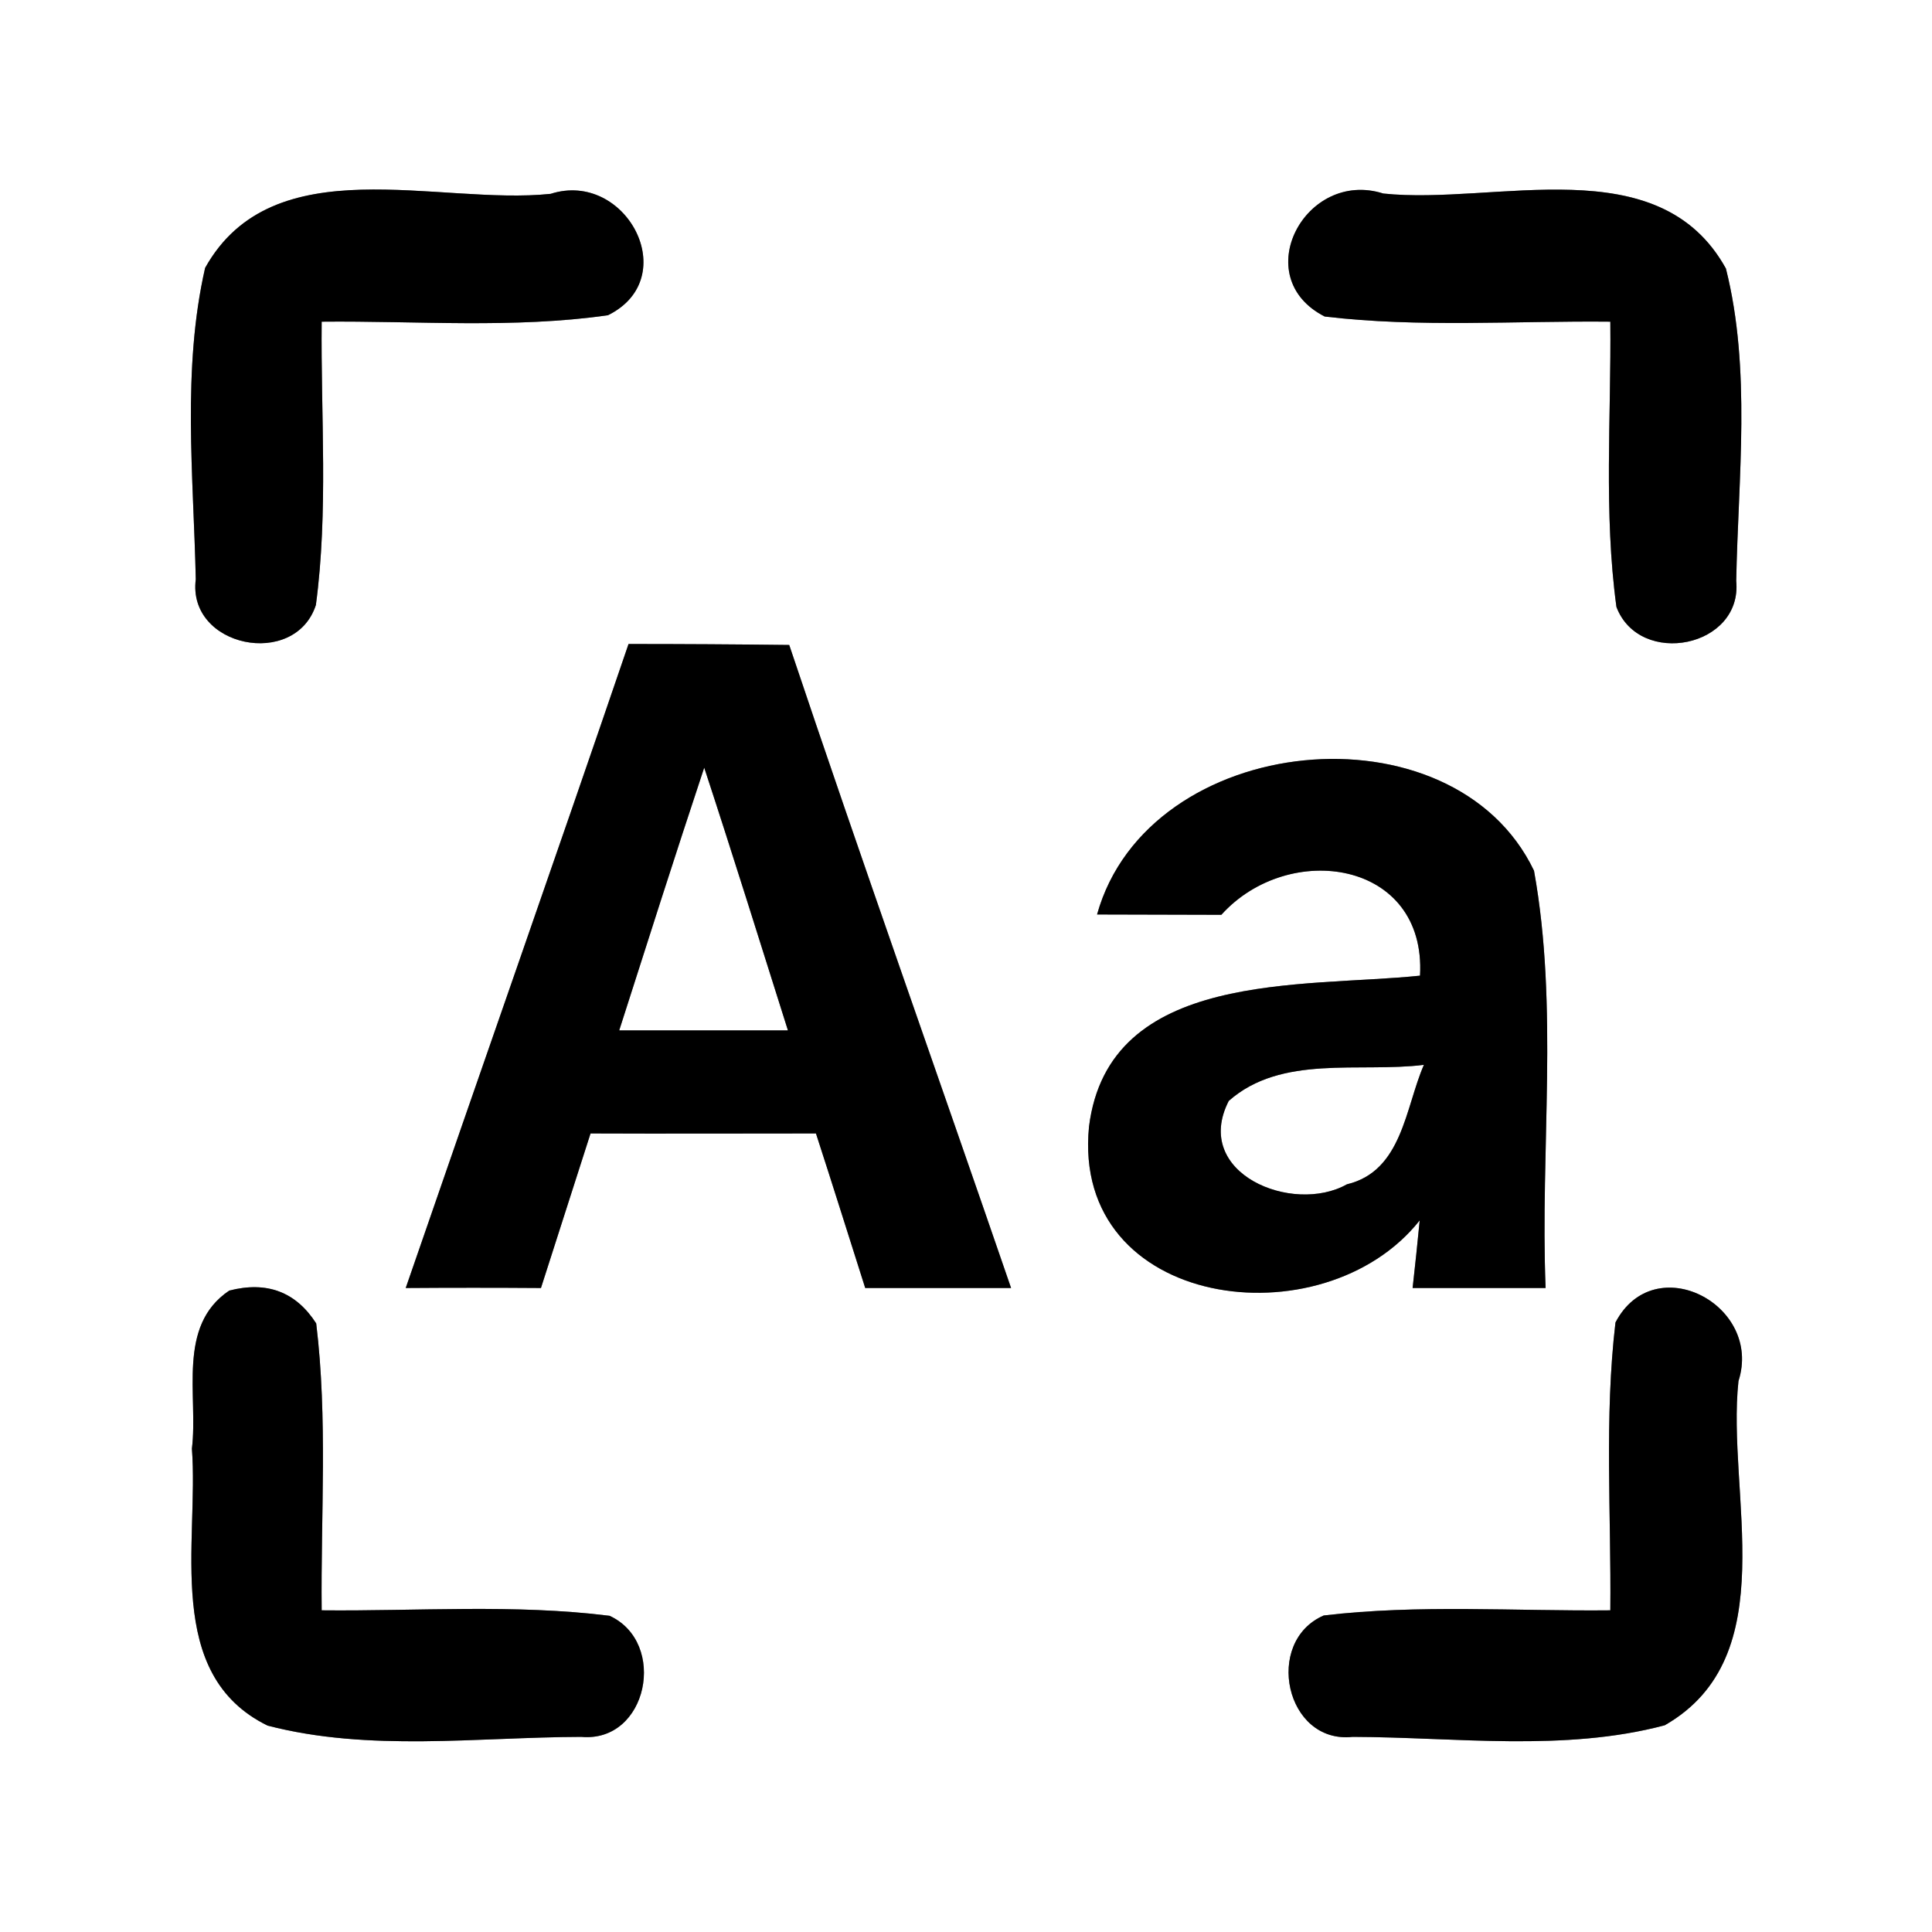<?xml version="1.0" encoding="UTF-8" ?>
<!DOCTYPE svg PUBLIC "-//W3C//DTD SVG 1.1//EN" "http://www.w3.org/Graphics/SVG/1.1/DTD/svg11.dtd">
<svg width="60pt" height="60pt" viewBox="0 0 60 60" version="1.1" xmlns="http://www.w3.org/2000/svg">
<rect x="0" y="0" width="60" height="60" fill="#808080" stroke="none"/>
<g id="#ffffffff">
<path fill="#ffffff" opacity="1.00" d=" M 0.00 0.00 L 60.00 0.00 L 60.00 60.00 L 0.00 60.00 L 0.00 0.00 M 6.37 8.32 C 5.65 11.47 6.01 14.78 6.08 17.99 C 5.81 20.10 9.16 20.78 9.81 18.79 C 10.20 15.87 9.96 12.92 9.99 9.99 C 12.95 9.96 15.94 10.21 18.88 9.79 C 21.23 8.63 19.44 5.27 17.10 6.02 C 13.60 6.39 8.48 4.54 6.37 8.32 M 41.14 9.83 C 44.08 10.18 47.05 9.96 50.01 9.99 C 50.04 12.94 49.80 15.91 50.20 18.85 C 50.92 20.74 54.12 20.11 53.92 18.04 C 53.98 14.83 54.39 11.48 53.60 8.34 C 51.51 4.56 46.45 6.38 42.96 6.01 C 40.54 5.24 38.74 8.61 41.14 9.83 M 19.52 20.00 C 17.24 26.68 14.90 33.33 12.60 40.00 C 14.00 39.99 15.40 39.99 16.80 40.00 C 17.31 38.40 17.83 36.80 18.34 35.20 C 20.67 35.21 23.01 35.20 25.34 35.20 C 25.86 36.80 26.36 38.40 26.87 40.00 C 28.38 40.00 29.89 40.00 31.40 40.00 C 29.11 33.34 26.75 26.71 24.51 20.03 C 22.84 20.01 21.18 20.00 19.52 20.00 M 34.07 28.40 C 35.04 28.40 36.96 28.41 37.93 28.41 C 40.02 26.09 44.30 26.71 44.10 30.30 C 40.47 30.68 34.43 30.10 33.82 34.99 C 33.26 40.67 41.09 41.69 44.09 37.90 C 44.04 38.43 43.93 39.48 43.87 40.00 C 45.25 40.00 46.62 40.00 48.00 40.00 C 47.83 35.69 48.41 31.30 47.64 27.04 C 45.12 21.78 35.66 22.71 34.07 28.40 M 7.12 40.08 C 5.48 41.18 6.16 43.34 5.96 44.99 C 6.18 47.88 5.06 52.00 8.31 53.59 C 11.46 54.41 14.82 53.95 18.05 53.94 C 20.12 54.13 20.74 51.01 18.93 50.18 C 15.97 49.81 12.97 50.04 9.99 50.01 C 9.96 47.04 10.18 44.06 9.82 41.10 C 9.19 40.12 8.29 39.78 7.12 40.08 M 50.17 41.07 C 49.82 44.03 50.04 47.03 50.01 50.01 C 47.04 50.04 44.06 49.82 41.11 50.17 C 39.24 50.98 39.92 54.17 42.01 53.94 C 45.22 53.95 48.58 54.41 51.70 53.58 C 55.44 51.44 53.61 46.38 53.99 42.89 C 54.75 40.52 51.38 38.76 50.17 41.07 Z" />
<path fill="#ffffff" opacity="1.00" d=" M 21.87 23.84 C 22.76 26.55 23.61 29.28 24.47 32.00 C 22.73 32.00 20.98 32.00 19.23 32.00 C 20.10 29.28 20.97 26.55 21.87 23.84 Z" />
<path fill="#ffffff" opacity="1.00" d=" M 38.16 34.19 C 39.80 32.74 42.22 33.32 44.22 33.07 C 43.64 34.40 43.55 36.37 41.83 36.78 C 40.14 37.73 37.01 36.44 38.16 34.19 Z" />
</g>
<g id="#000000ff">
<path fill="#000000" opacity="1.00" d=" M 6.37 8.32 C 8.48 4.54 13.60 6.39 17.10 6.02 C 19.44 5.27 21.23 8.63 18.88 9.79 C 15.94 10.21 12.95 9.96 9.99 9.99 C 9.96 12.92 10.20 15.87 9.81 18.79 C 9.16 20.78 5.81 20.10 6.08 17.99 C 6.01 14.78 5.65 11.47 6.37 8.32 Z" />
<path fill="#000000" opacity="1.00" d=" M 41.14 9.83 C 38.74 8.61 40.54 5.24 42.96 6.01 C 46.45 6.38 51.51 4.56 53.60 8.34 C 54.39 11.48 53.98 14.83 53.92 18.04 C 54.12 20.11 50.92 20.74 50.20 18.85 C 49.80 15.91 50.04 12.94 50.01 9.99 C 47.05 9.96 44.08 10.18 41.14 9.83 Z" />
<path fill="#000000" opacity="1.00" d=" M 19.52 20.00 C 21.18 20.00 22.84 20.01 24.51 20.03 C 26.75 26.71 29.11 33.34 31.40 40.00 C 29.89 40.00 28.38 40.00 26.87 40.00 C 26.36 38.40 25.86 36.80 25.34 35.20 C 23.01 35.20 20.67 35.21 18.34 35.20 C 17.83 36.80 17.31 38.40 16.80 40.00 C 15.40 39.99 14.00 39.99 12.60 40.00 C 14.90 33.33 17.24 26.68 19.52 20.00 M 21.87 23.84 C 20.97 26.55 20.10 29.28 19.23 32.00 C 20.98 32.00 22.73 32.00 24.47 32.00 C 23.61 29.28 22.76 26.55 21.87 23.84 Z" />
<path fill="#000000" opacity="1.00" d=" M 34.07 28.40 C 35.66 22.71 45.12 21.78 47.64 27.04 C 48.41 31.30 47.83 35.69 48.00 40.00 C 46.62 40.00 45.25 40.00 43.87 40.00 C 43.93 39.48 44.04 38.43 44.09 37.90 C 41.09 41.69 33.26 40.67 33.82 34.99 C 34.43 30.10 40.47 30.68 44.10 30.30 C 44.30 26.71 40.02 26.09 37.93 28.41 C 36.96 28.41 35.04 28.40 34.07 28.40 M 38.16 34.19 C 37.01 36.44 40.14 37.73 41.83 36.78 C 43.55 36.37 43.64 34.40 44.22 33.07 C 42.22 33.32 39.80 32.74 38.16 34.19 Z" />
<path fill="#000000" opacity="1.00" d=" M 7.12 40.08 C 8.29 39.78 9.19 40.12 9.82 41.10 C 10.18 44.06 9.96 47.04 9.99 50.01 C 12.97 50.04 15.97 49.81 18.93 50.18 C 20.74 51.01 20.12 54.13 18.05 53.94 C 14.82 53.95 11.46 54.41 8.31 53.59 C 5.06 52.00 6.18 47.88 5.96 44.99 C 6.16 43.34 5.48 41.18 7.12 40.08 Z" />
<path fill="#000000" opacity="1.00" d=" M 50.17 41.07 C 51.38 38.76 54.75 40.52 53.99 42.89 C 53.61 46.38 55.44 51.44 51.70 53.58 C 48.58 54.41 45.22 53.95 42.01 53.94 C 39.92 54.17 39.24 50.98 41.11 50.17 C 44.06 49.82 47.04 50.04 50.01 50.01 C 50.04 47.03 49.82 44.03 50.17 41.07 Z" />
</g>
</svg>
